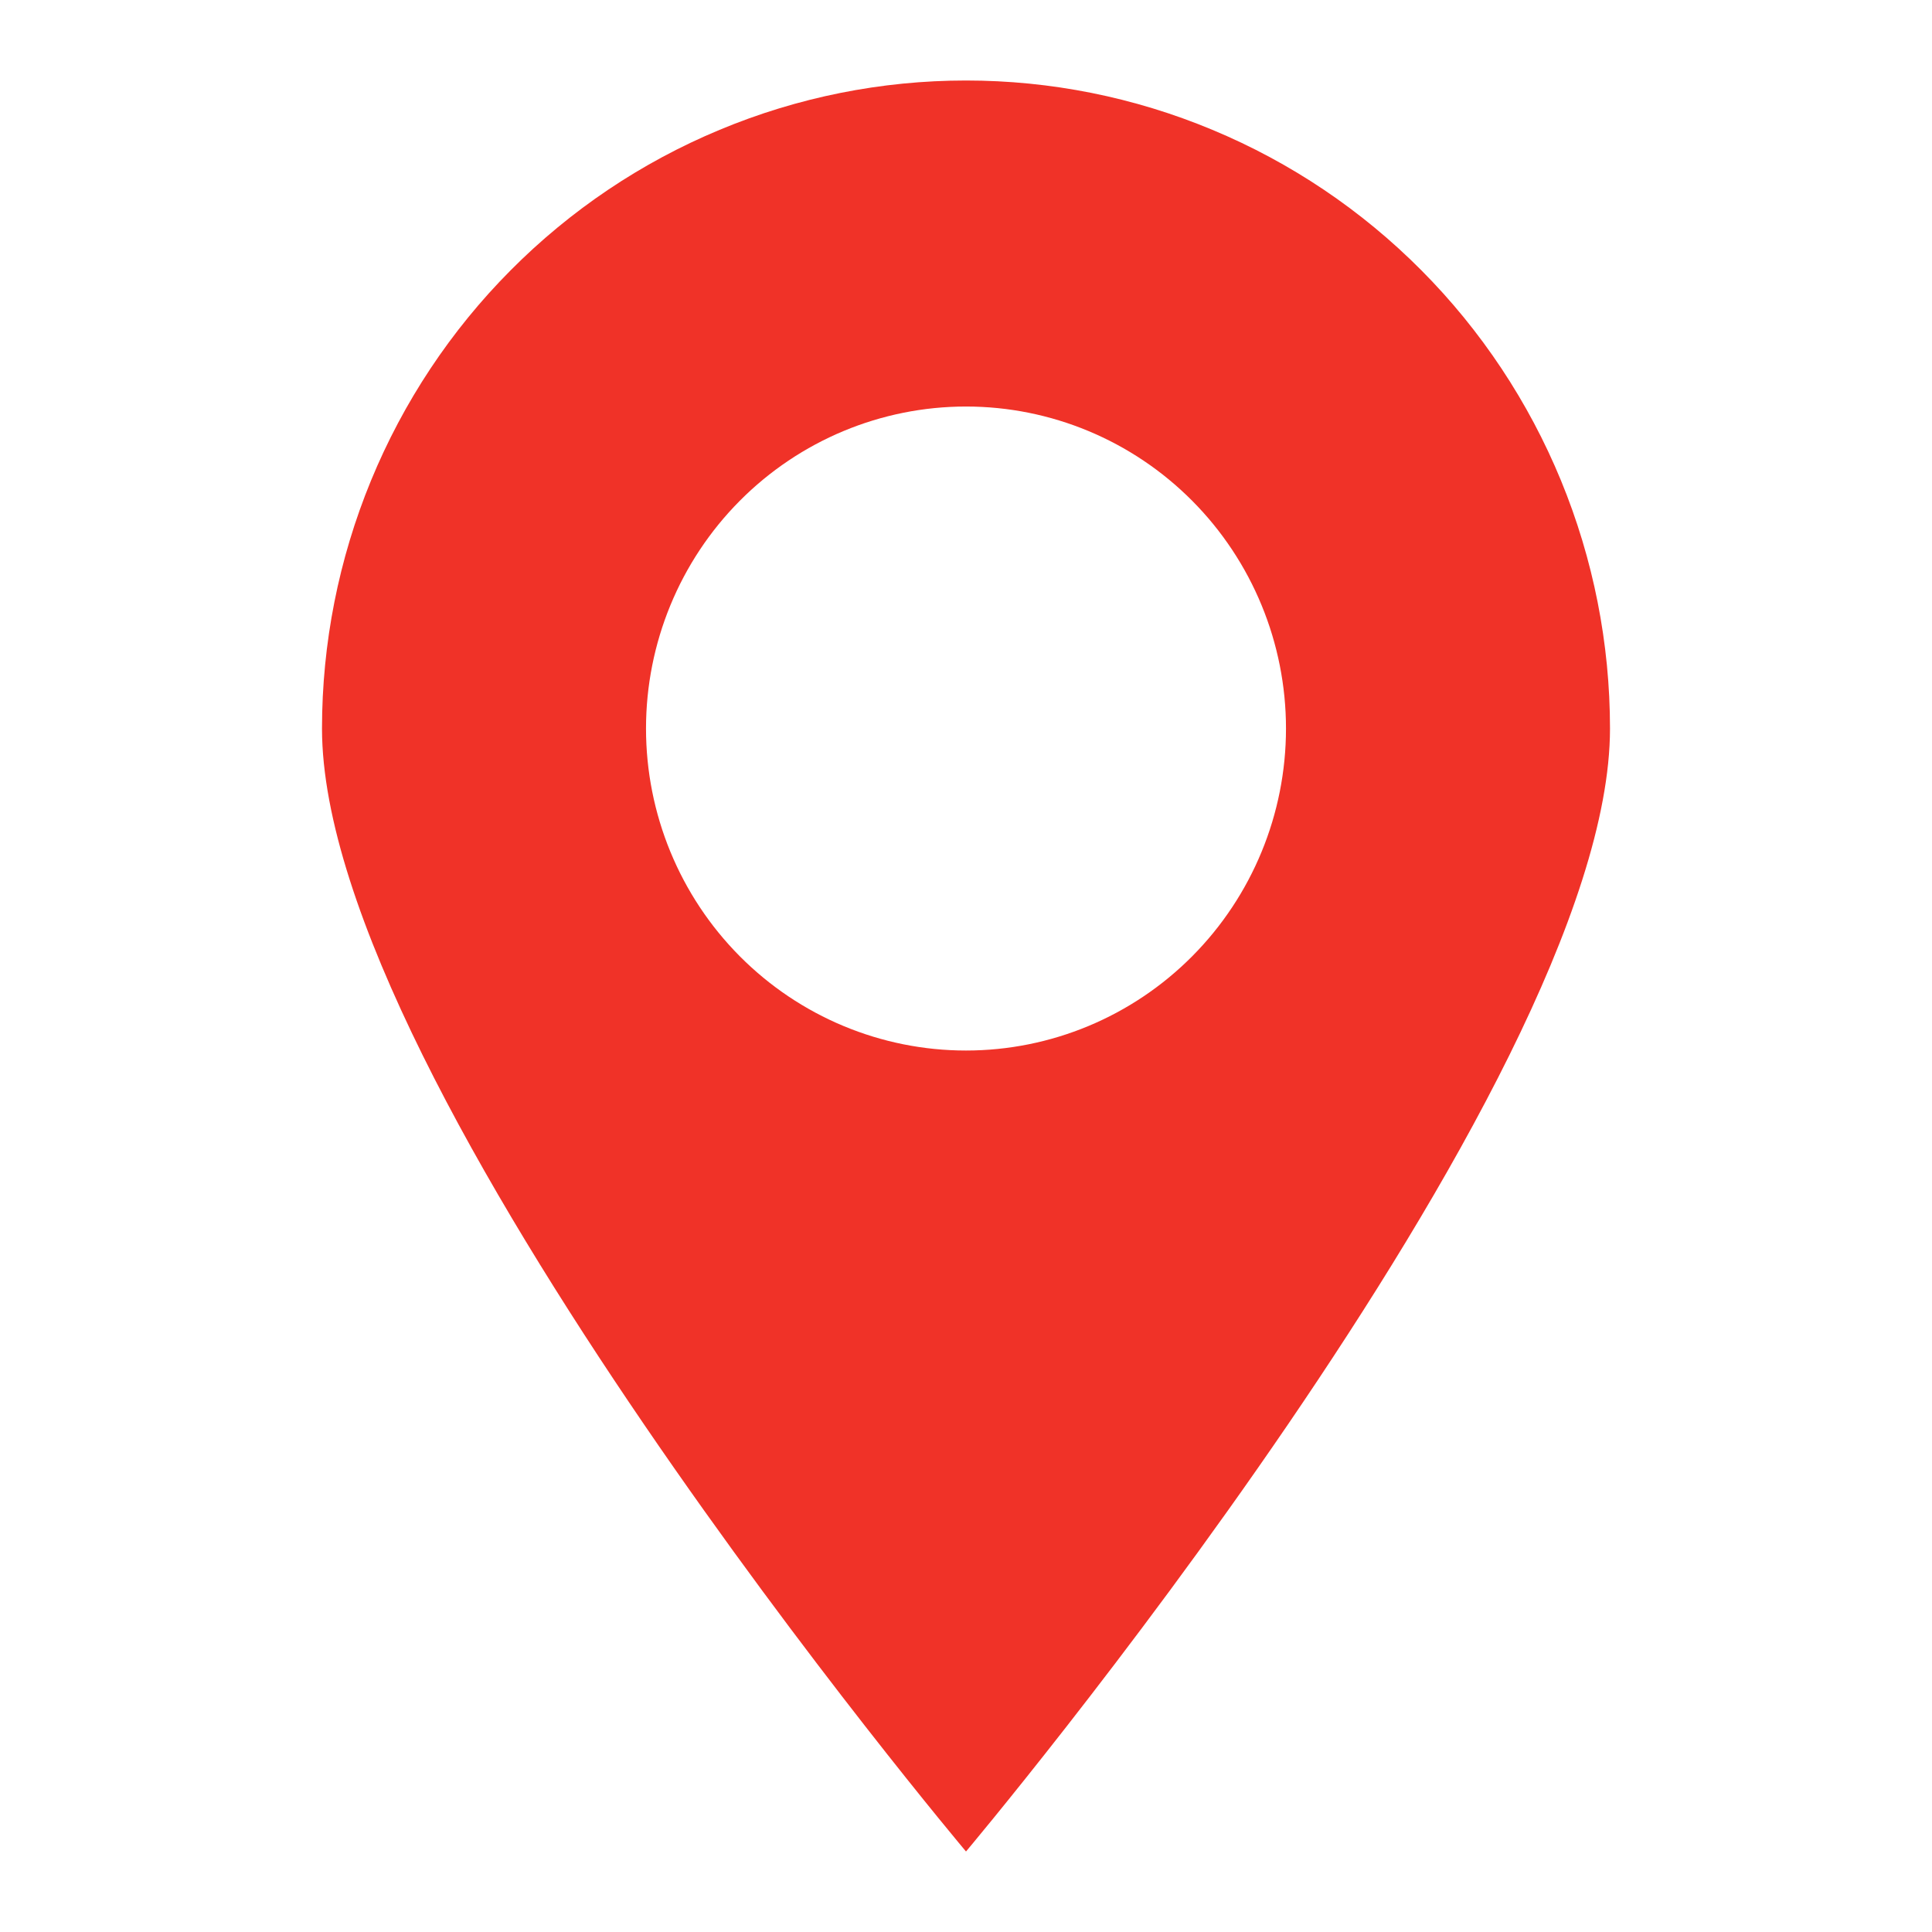 <?xml version="1.0" encoding="UTF-8"?>
<svg width="24px" height="24px" viewBox="0 0 24 24" version="1.1" xmlns="http://www.w3.org/2000/svg" xmlns:xlink="http://www.w3.org/1999/xlink">
    <title>icon / positive / pin</title>
    <g id="icon-/-positive-/-pin" stroke="none" stroke-width="1" fill="none" fill-rule="evenodd">
        <path d="M12,23 C12,23 4,13.501 4,9.05 C4,7.993 4.207,6.946 4.609,5.969 C5.011,4.993 5.6,4.105 6.343,3.358 C7.086,2.61 7.968,2.017 8.939,1.613 C9.909,1.208 10.949,1 12,1 C13.051,1 14.091,1.208 15.061,1.613 C16.032,2.017 16.914,2.61 17.657,3.358 C18.4,4.105 18.989,4.993 19.391,5.969 C19.793,6.946 20,7.993 20,9.05 C20,13.501 12,23 12,23 Z M12,13.05 C13.054,13.05 14.065,12.629 14.811,11.878 C15.556,11.128 15.975,10.111 15.975,9.05 C15.975,7.989 15.556,6.972 14.811,6.222 C14.065,5.471 13.054,5.05 12,5.05 C10.946,5.05 9.935,5.471 9.189,6.222 C8.444,6.972 8.025,7.989 8.025,9.05 C8.025,10.111 8.444,11.128 9.189,11.878 C9.935,12.629 10.946,13.05 12,13.05 Z" id="Pin" fill="#F03228" fill-rule="nonzero"></path>
    </g>
</svg>